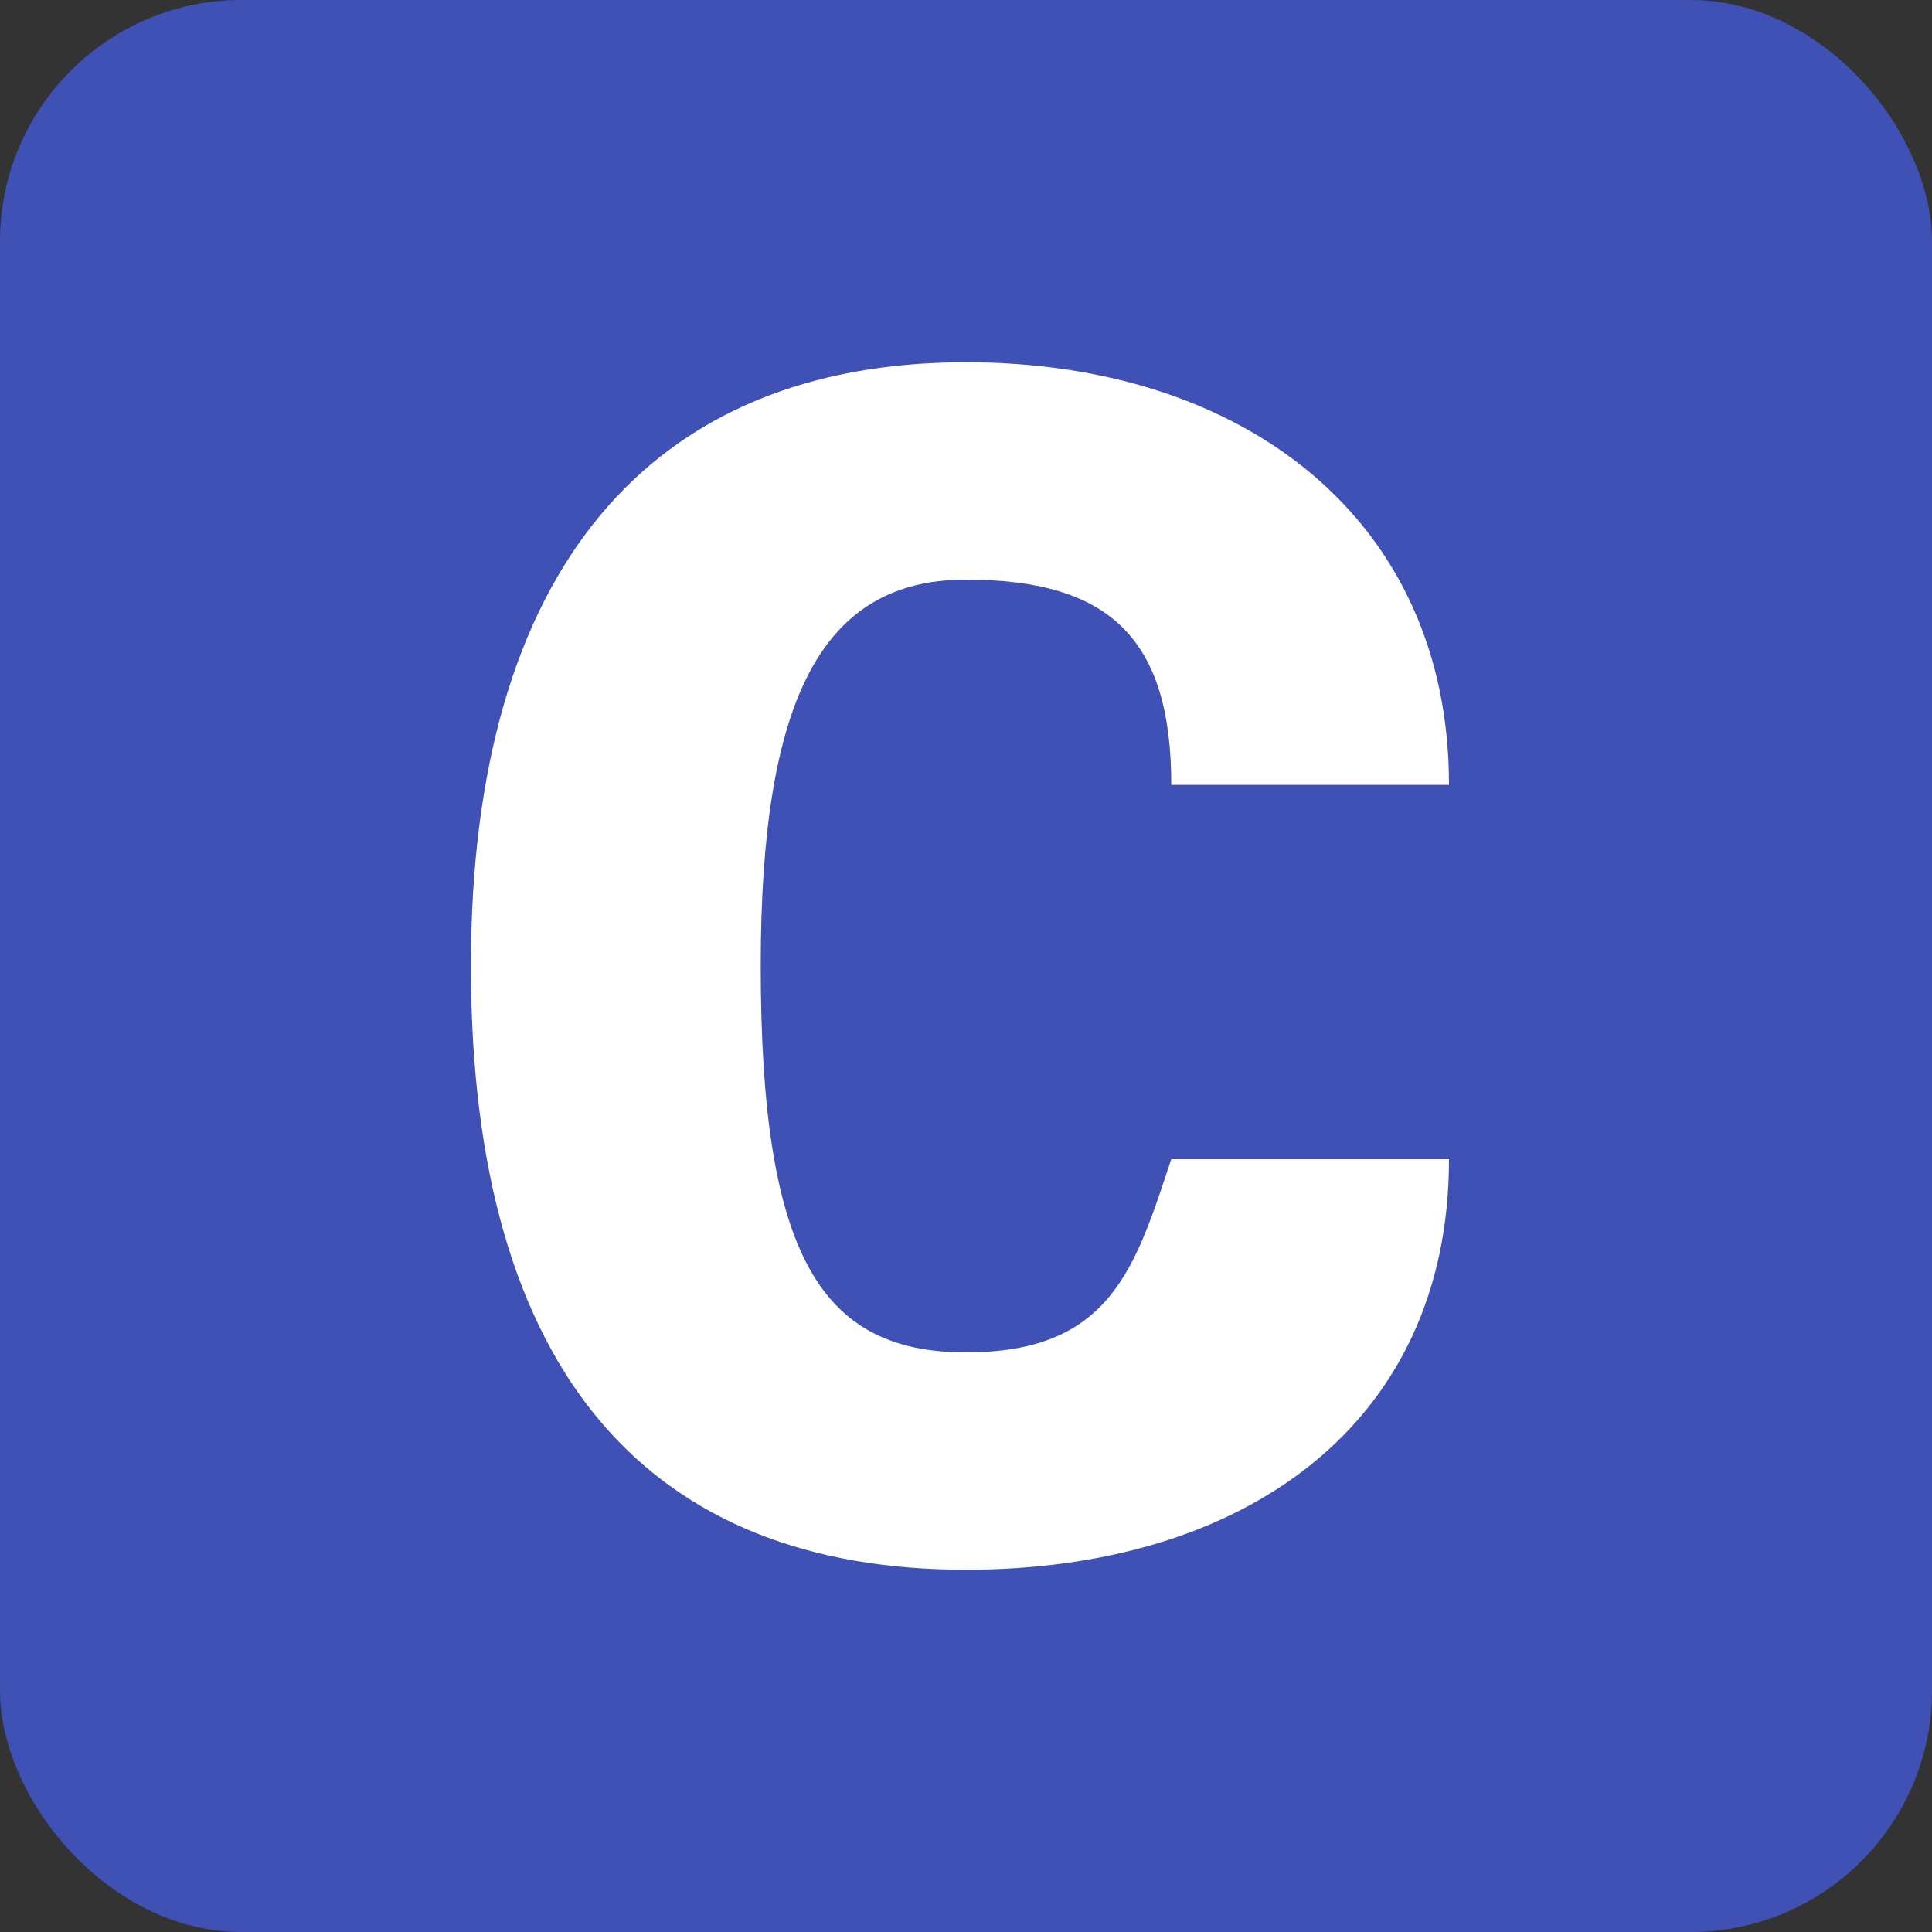 <svg viewBox="0 0 16 16"><rect x="0" y="0" width="16" height="16" fill="#333333" stroke="none"/><rect fill="#3f51b5" height="16" rx="2" width="16"/><path d="m12 9.6c0 2.2-1.7 3.4-4 3.4-2.6 0-4.1-1.6-4.1-5 0-3.3 1.5-5 4.1-5 2.3 0 4 1.3 4 3.5h-2.3c0-1.2-.5-1.7-1.7-1.7s-1.7 1-1.7 3.2c0 2.4.5 3.2 1.7 3.2s1.4-.7 1.7-1.6z" fill="#fff"/></svg>
